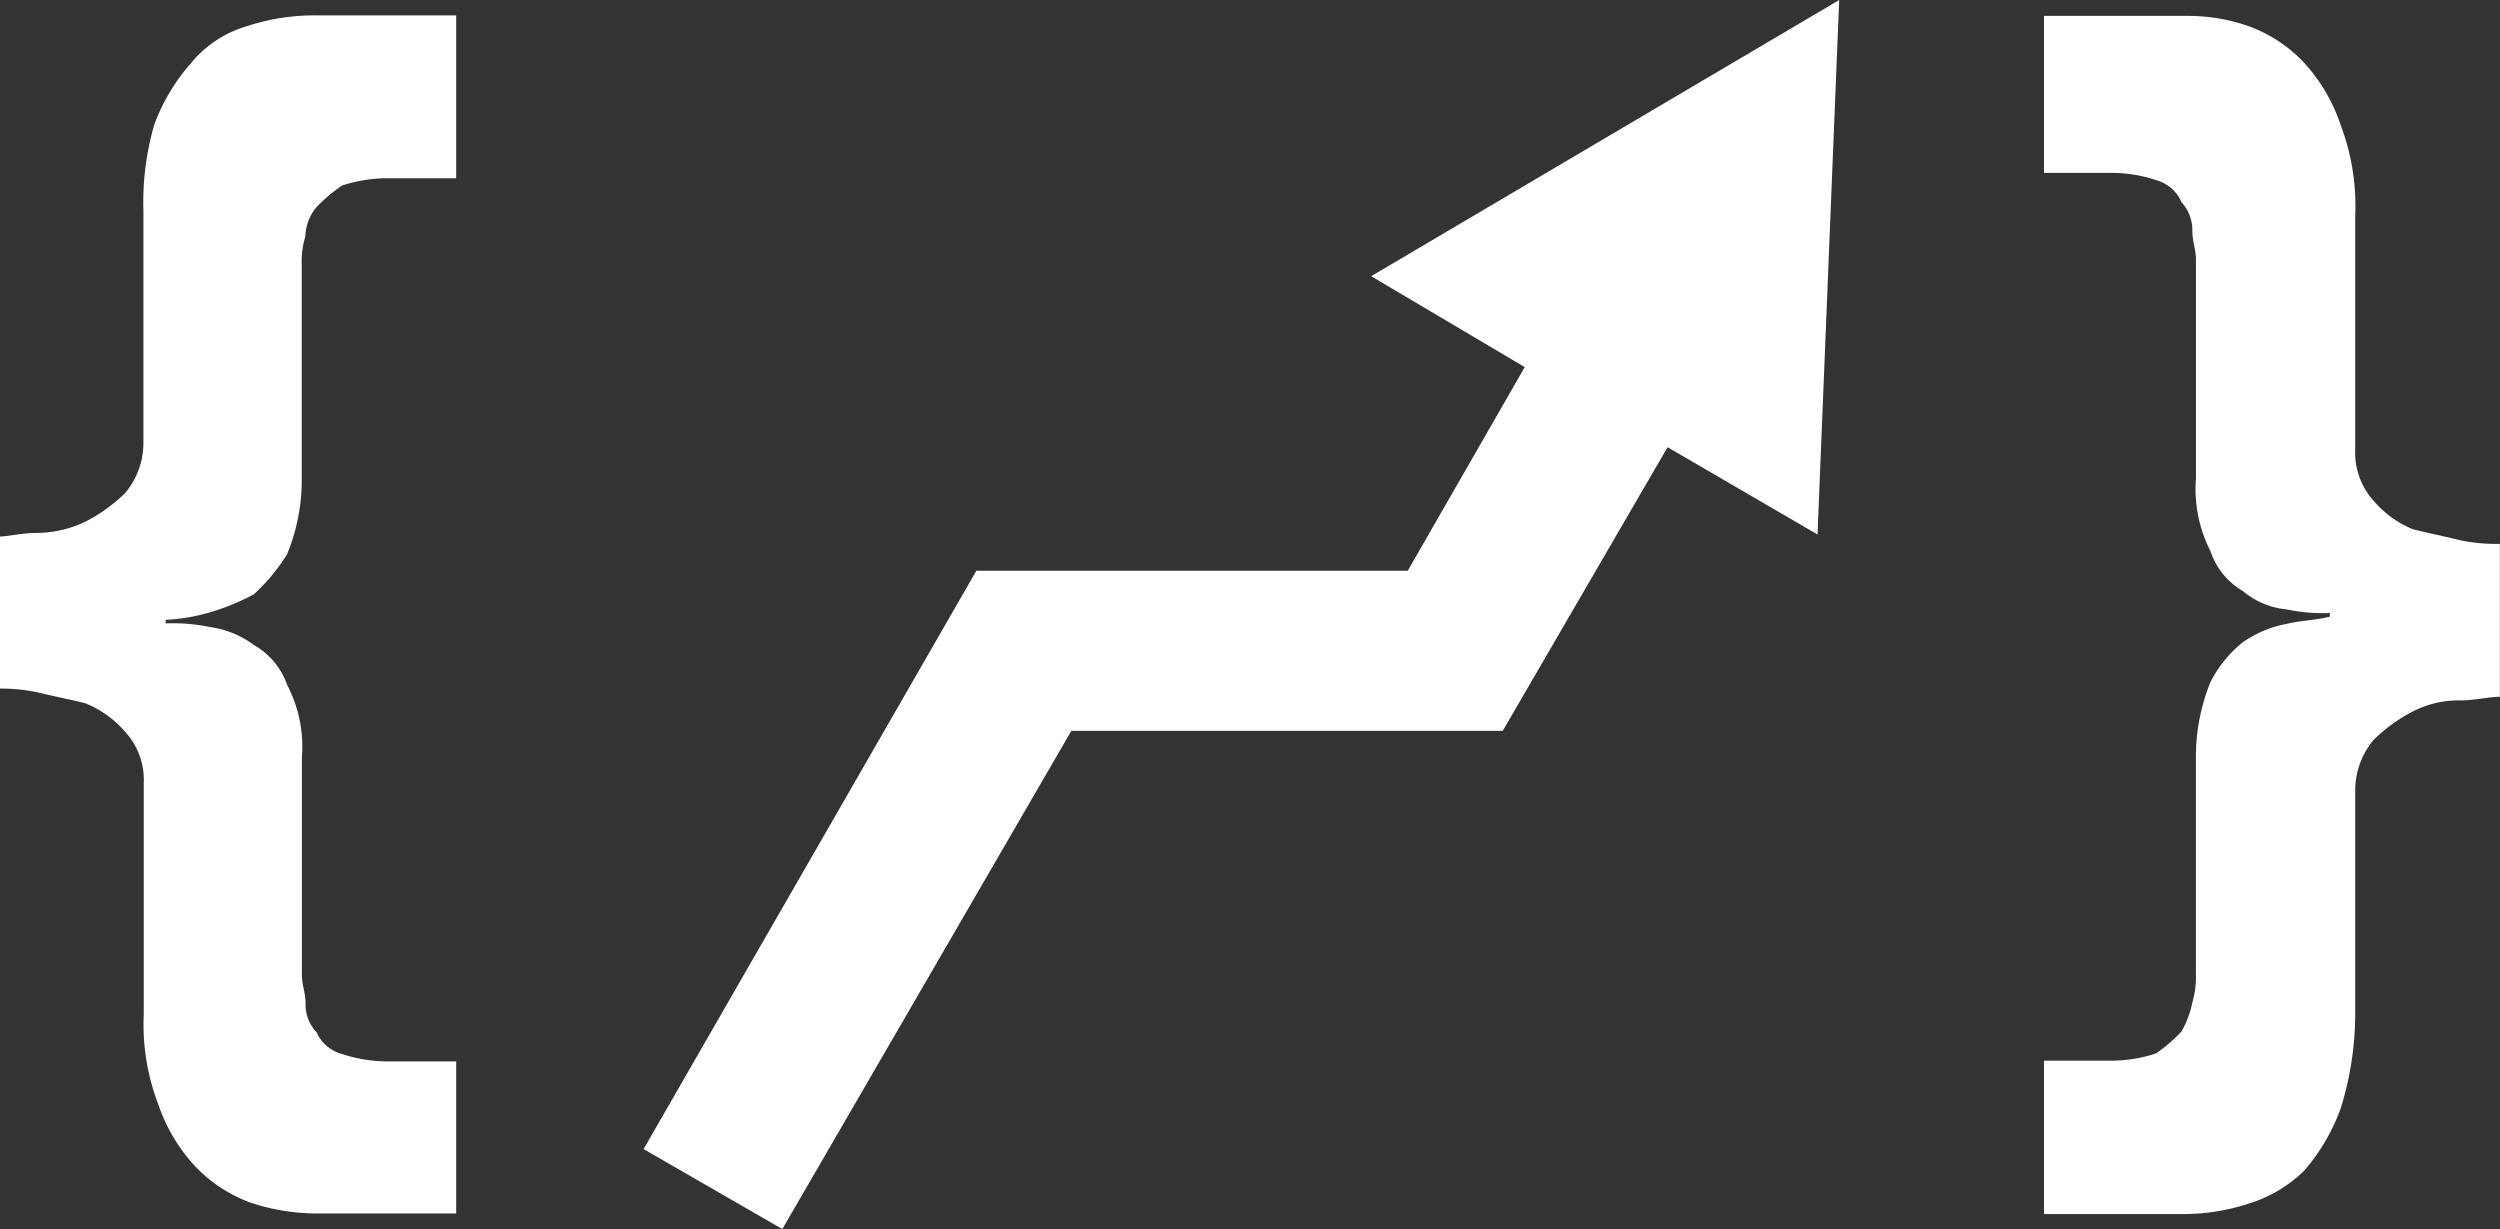 <svg xmlns="http://www.w3.org/2000/svg" width="43.25" height="21.263" viewBox="0 0 43.25 21.263">
  <rect x="0" y="0" width="43.25" height="21.263" fill="#333333" stroke="none"/>
  <g id="Logo-_White" data-name="Logo- White" transform="translate(-16 -44)">
    <path id="Fill-35" d="M20.684,0l-.375,9.247L17.715,7.737l-2.852,4.907H7.4l-5,8.619L0,19.879,5.757,9.874h7.463l2.024-3.523L12.587,4.778Z" transform="translate(27.134 44)" fill="#fff" fill-rule="evenodd"/>
    <path id="path-1_00000145046301420574922560000013221811800469212591_" d="M7.892,0V2.818H6.749a2.529,2.529,0,0,0-.83.125,2.755,2.755,0,0,0-.445.376.825.825,0,0,0-.191.5,1.533,1.533,0,0,0-.063.5V8.074a3.359,3.359,0,0,1-.255,1.252,3.335,3.335,0,0,1-.573.689,3.926,3.926,0,0,1-.763.313,3.239,3.239,0,0,1-.763.129v.062a3.145,3.145,0,0,1,.763.062,1.647,1.647,0,0,1,.766.314,1.264,1.264,0,0,1,.573.689,2.309,2.309,0,0,1,.255,1.252v3.757c0,.188.063.313.063.5a.7.7,0,0,0,.191.5.656.656,0,0,0,.178.238.684.684,0,0,0,.267.139,2.529,2.529,0,0,0,.827.126H7.892v2.631H5.477a3.654,3.654,0,0,1-1.145-.188,2.522,2.522,0,0,1-.954-.626,2.985,2.985,0,0,1-.636-1.064,3.857,3.857,0,0,1-.255-1.566V13.275a1.227,1.227,0,0,0-.318-.877,1.8,1.8,0,0,0-.7-.5c-.255-.062-.573-.126-.827-.188A2.965,2.965,0,0,0,0,11.647V9.016c.127,0,.381-.062.636-.062a1.984,1.984,0,0,0,.827-.188,2.824,2.824,0,0,0,.7-.5,1.344,1.344,0,0,0,.318-.877V3.381a4.813,4.813,0,0,1,.191-1.5A3.4,3.4,0,0,1,3.314.815,1.956,1.956,0,0,1,4.268.188,3.758,3.758,0,0,1,5.476,0Z" transform="translate(16 44.266)" fill="#fff" fill-rule="evenodd"/>
    <path id="Clip-33" d="M0,0H2.5A3.163,3.163,0,0,1,3.568.188a2.476,2.476,0,0,1,.939.63A3.016,3.016,0,0,1,5.133,1.89a3.957,3.957,0,0,1,.251,1.574V7.5a1.25,1.25,0,0,0,.313.882,1.775,1.775,0,0,0,.688.5c.251.063.564.126.814.189a3.053,3.053,0,0,0,.688.063v2.645c-.185,0-.438.063-.688.063a1.724,1.724,0,0,0-.814.189,2.78,2.78,0,0,0-.688.5,1.37,1.37,0,0,0-.313.882v3.9A5.521,5.521,0,0,1,5.133,18.9a3.437,3.437,0,0,1-.626,1.072,2.355,2.355,0,0,1-.939.567,3.629,3.629,0,0,1-1.19.189H0V18.074H1.126a2.44,2.44,0,0,0,.814-.126,2.73,2.73,0,0,0,.438-.378,1.653,1.653,0,0,0,.188-.5,1.574,1.574,0,0,0,.062-.5V12.787a3.444,3.444,0,0,1,.251-1.26,2.094,2.094,0,0,1,.564-.693,1.922,1.922,0,0,1,.751-.315c.248-.062.5-.062.751-.126v-.063a3.03,3.03,0,0,1-.751-.063,1.37,1.37,0,0,1-.751-.315A1.264,1.264,0,0,1,2.88,9.26,2.369,2.369,0,0,1,2.629,8V4.223c0-.189-.062-.315-.062-.5a.718.718,0,0,0-.188-.5.649.649,0,0,0-.173-.239.677.677,0,0,0-.264-.142,2.44,2.44,0,0,0-.814-.126H0V.063Z" transform="translate(51.361 44.275)" fill="#fff" fill-rule="evenodd"/>
  </g>
</svg>
